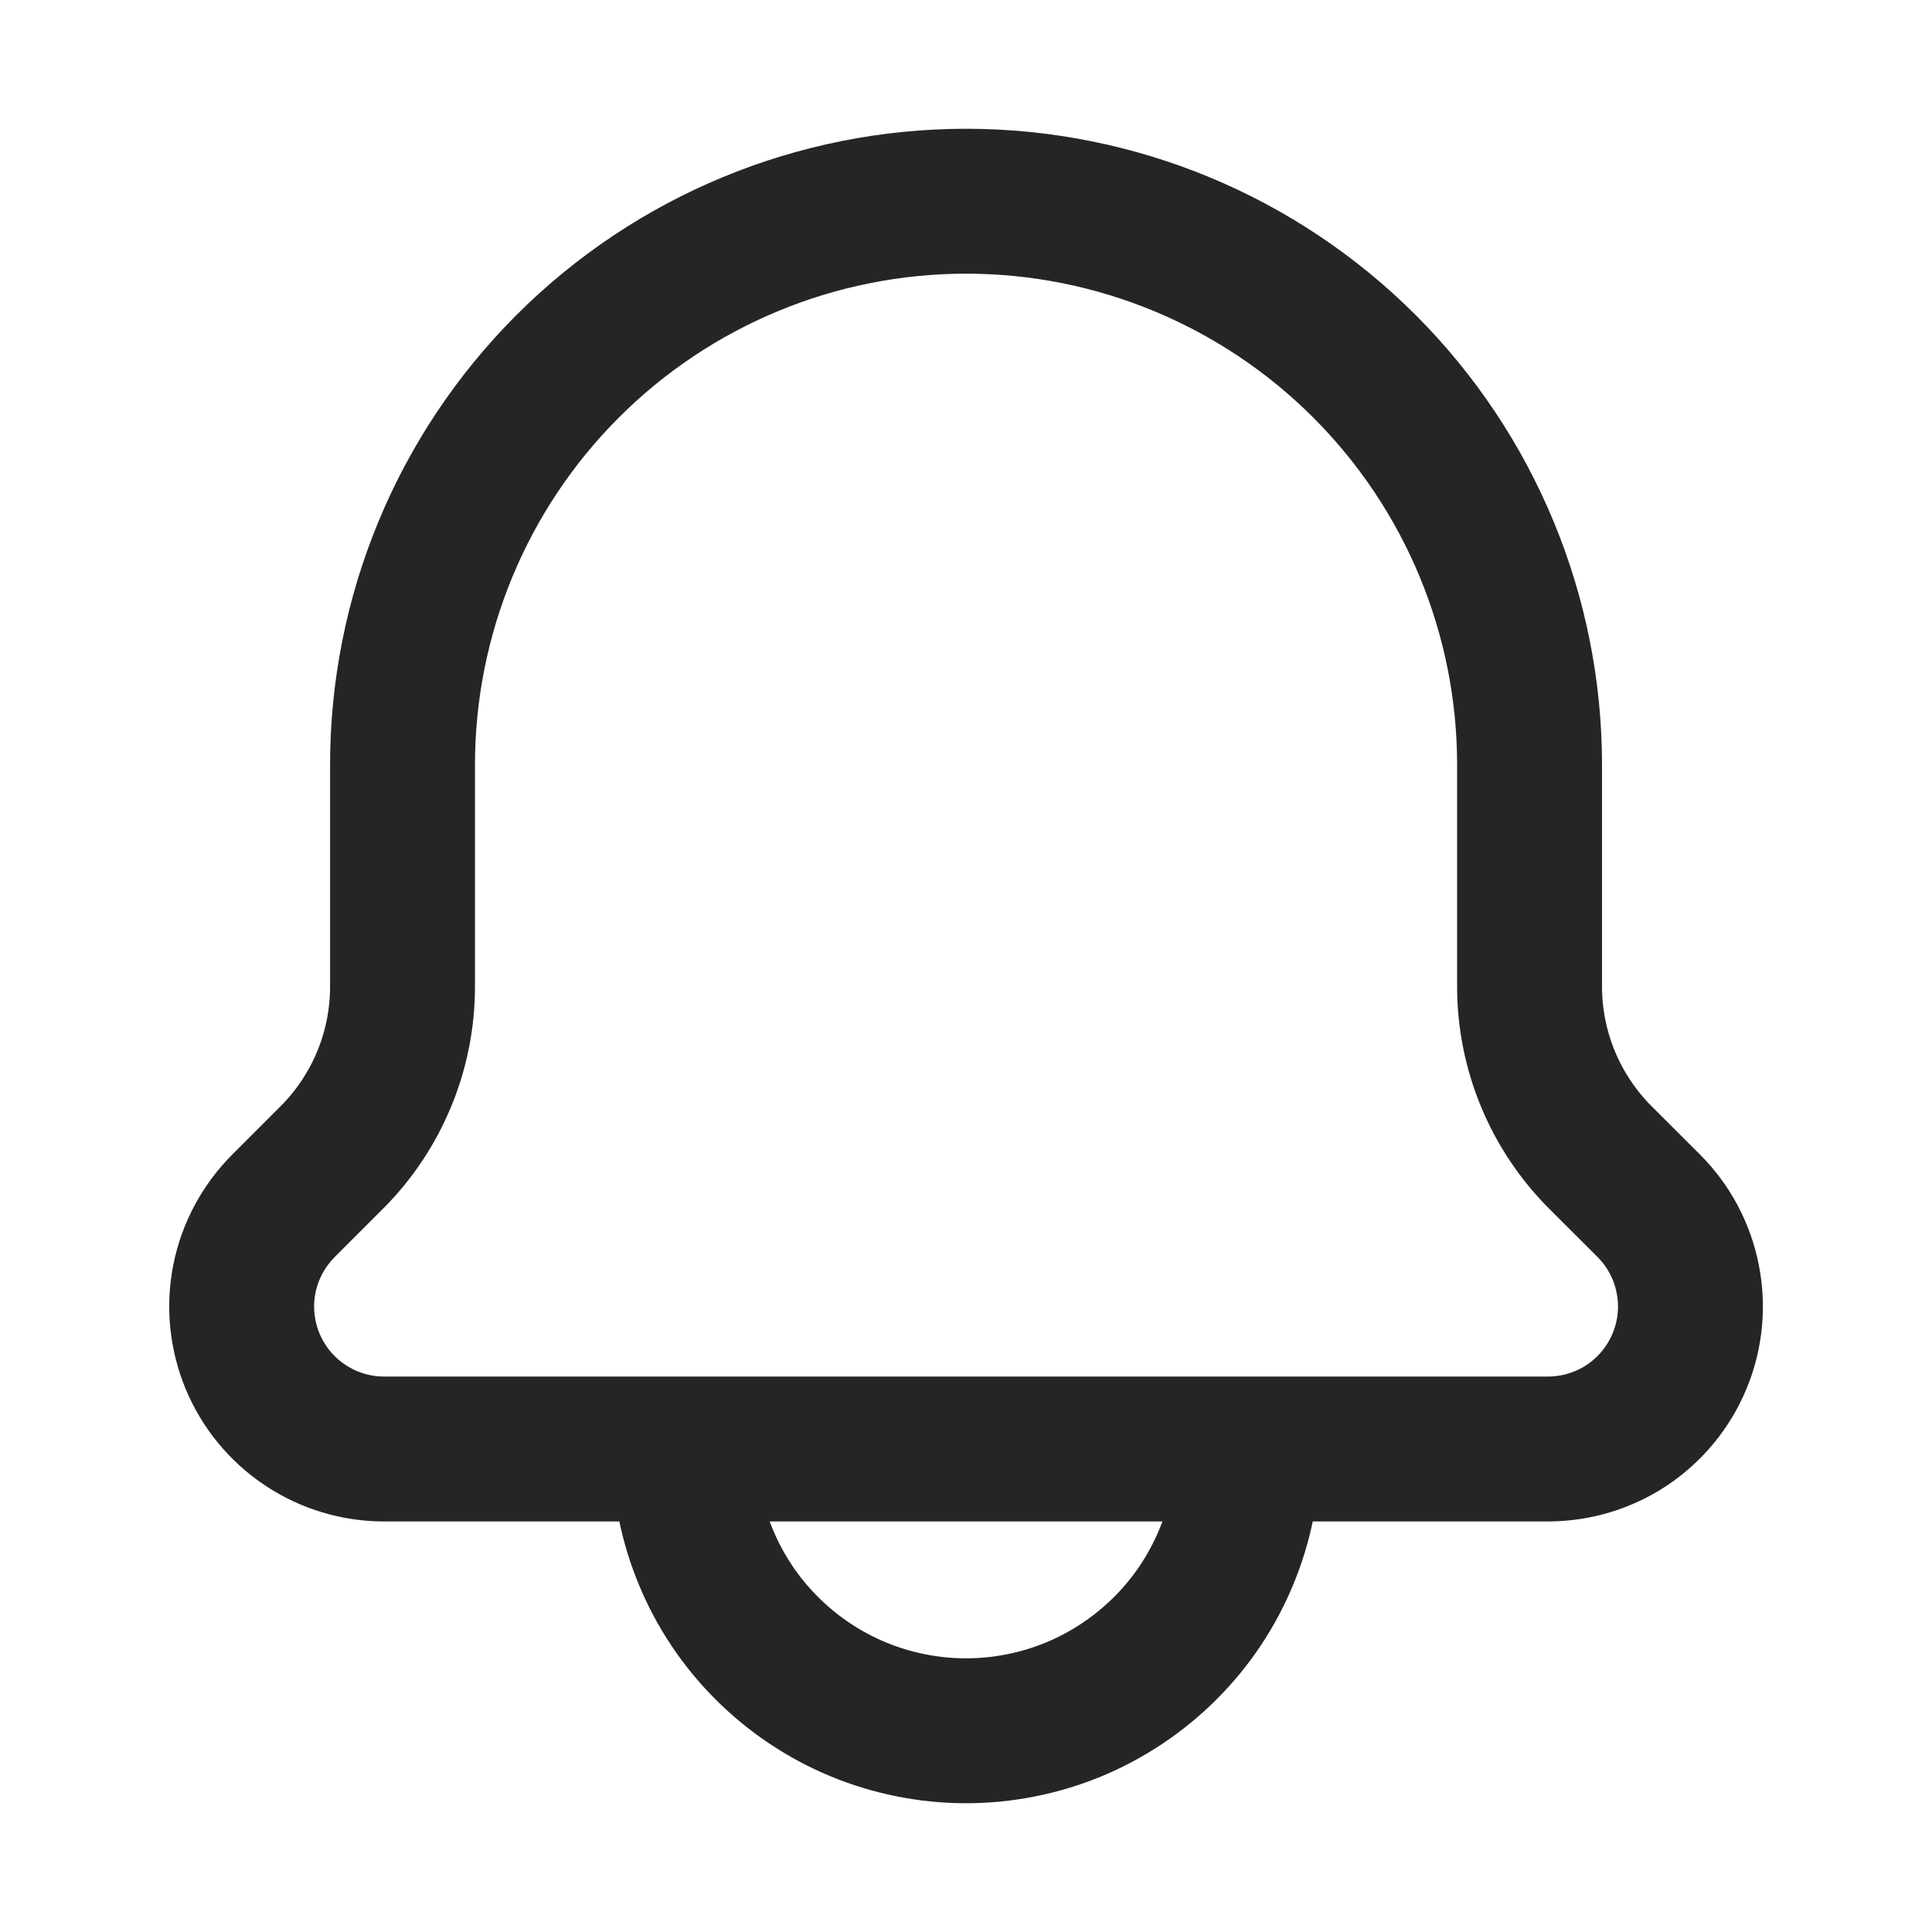 <svg width="20" height="20" viewBox="0 0 20 20" fill="none" xmlns="http://www.w3.org/2000/svg">
<path d="M12.917 15C12.917 15.383 12.842 15.762 12.695 16.116C12.549 16.47 12.334 16.792 12.063 17.062C11.792 17.333 11.47 17.548 11.117 17.695C10.763 17.841 10.383 17.917 10.001 17.917C9.617 17.917 9.238 17.841 8.884 17.695C8.53 17.548 8.209 17.333 7.938 17.062C7.667 16.792 7.452 16.47 7.306 16.116C7.159 15.762 7.084 15.383 7.084 15M16.026 15H3.975C3.684 15 3.399 14.913 3.157 14.751C2.914 14.589 2.726 14.359 2.614 14.09C2.503 13.82 2.473 13.524 2.53 13.238C2.587 12.952 2.728 12.69 2.934 12.483L3.436 11.981C3.904 11.512 4.167 10.876 4.167 10.213V7.917C4.167 6.37 4.782 4.886 5.876 3.792C6.97 2.698 8.453 2.083 10.001 2.083C11.548 2.083 13.031 2.698 14.125 3.792C15.219 4.886 15.834 6.37 15.834 7.917V10.213C15.834 10.876 16.098 11.512 16.566 11.981L17.069 12.483C17.275 12.69 17.415 12.952 17.471 13.238C17.528 13.524 17.499 13.82 17.387 14.089C17.276 14.358 17.087 14.588 16.845 14.751C16.603 14.913 16.318 14.999 16.026 15Z" stroke="#252525" stroke-width="1.5" stroke-linecap="round" stroke-linejoin="round"/>
</svg>
